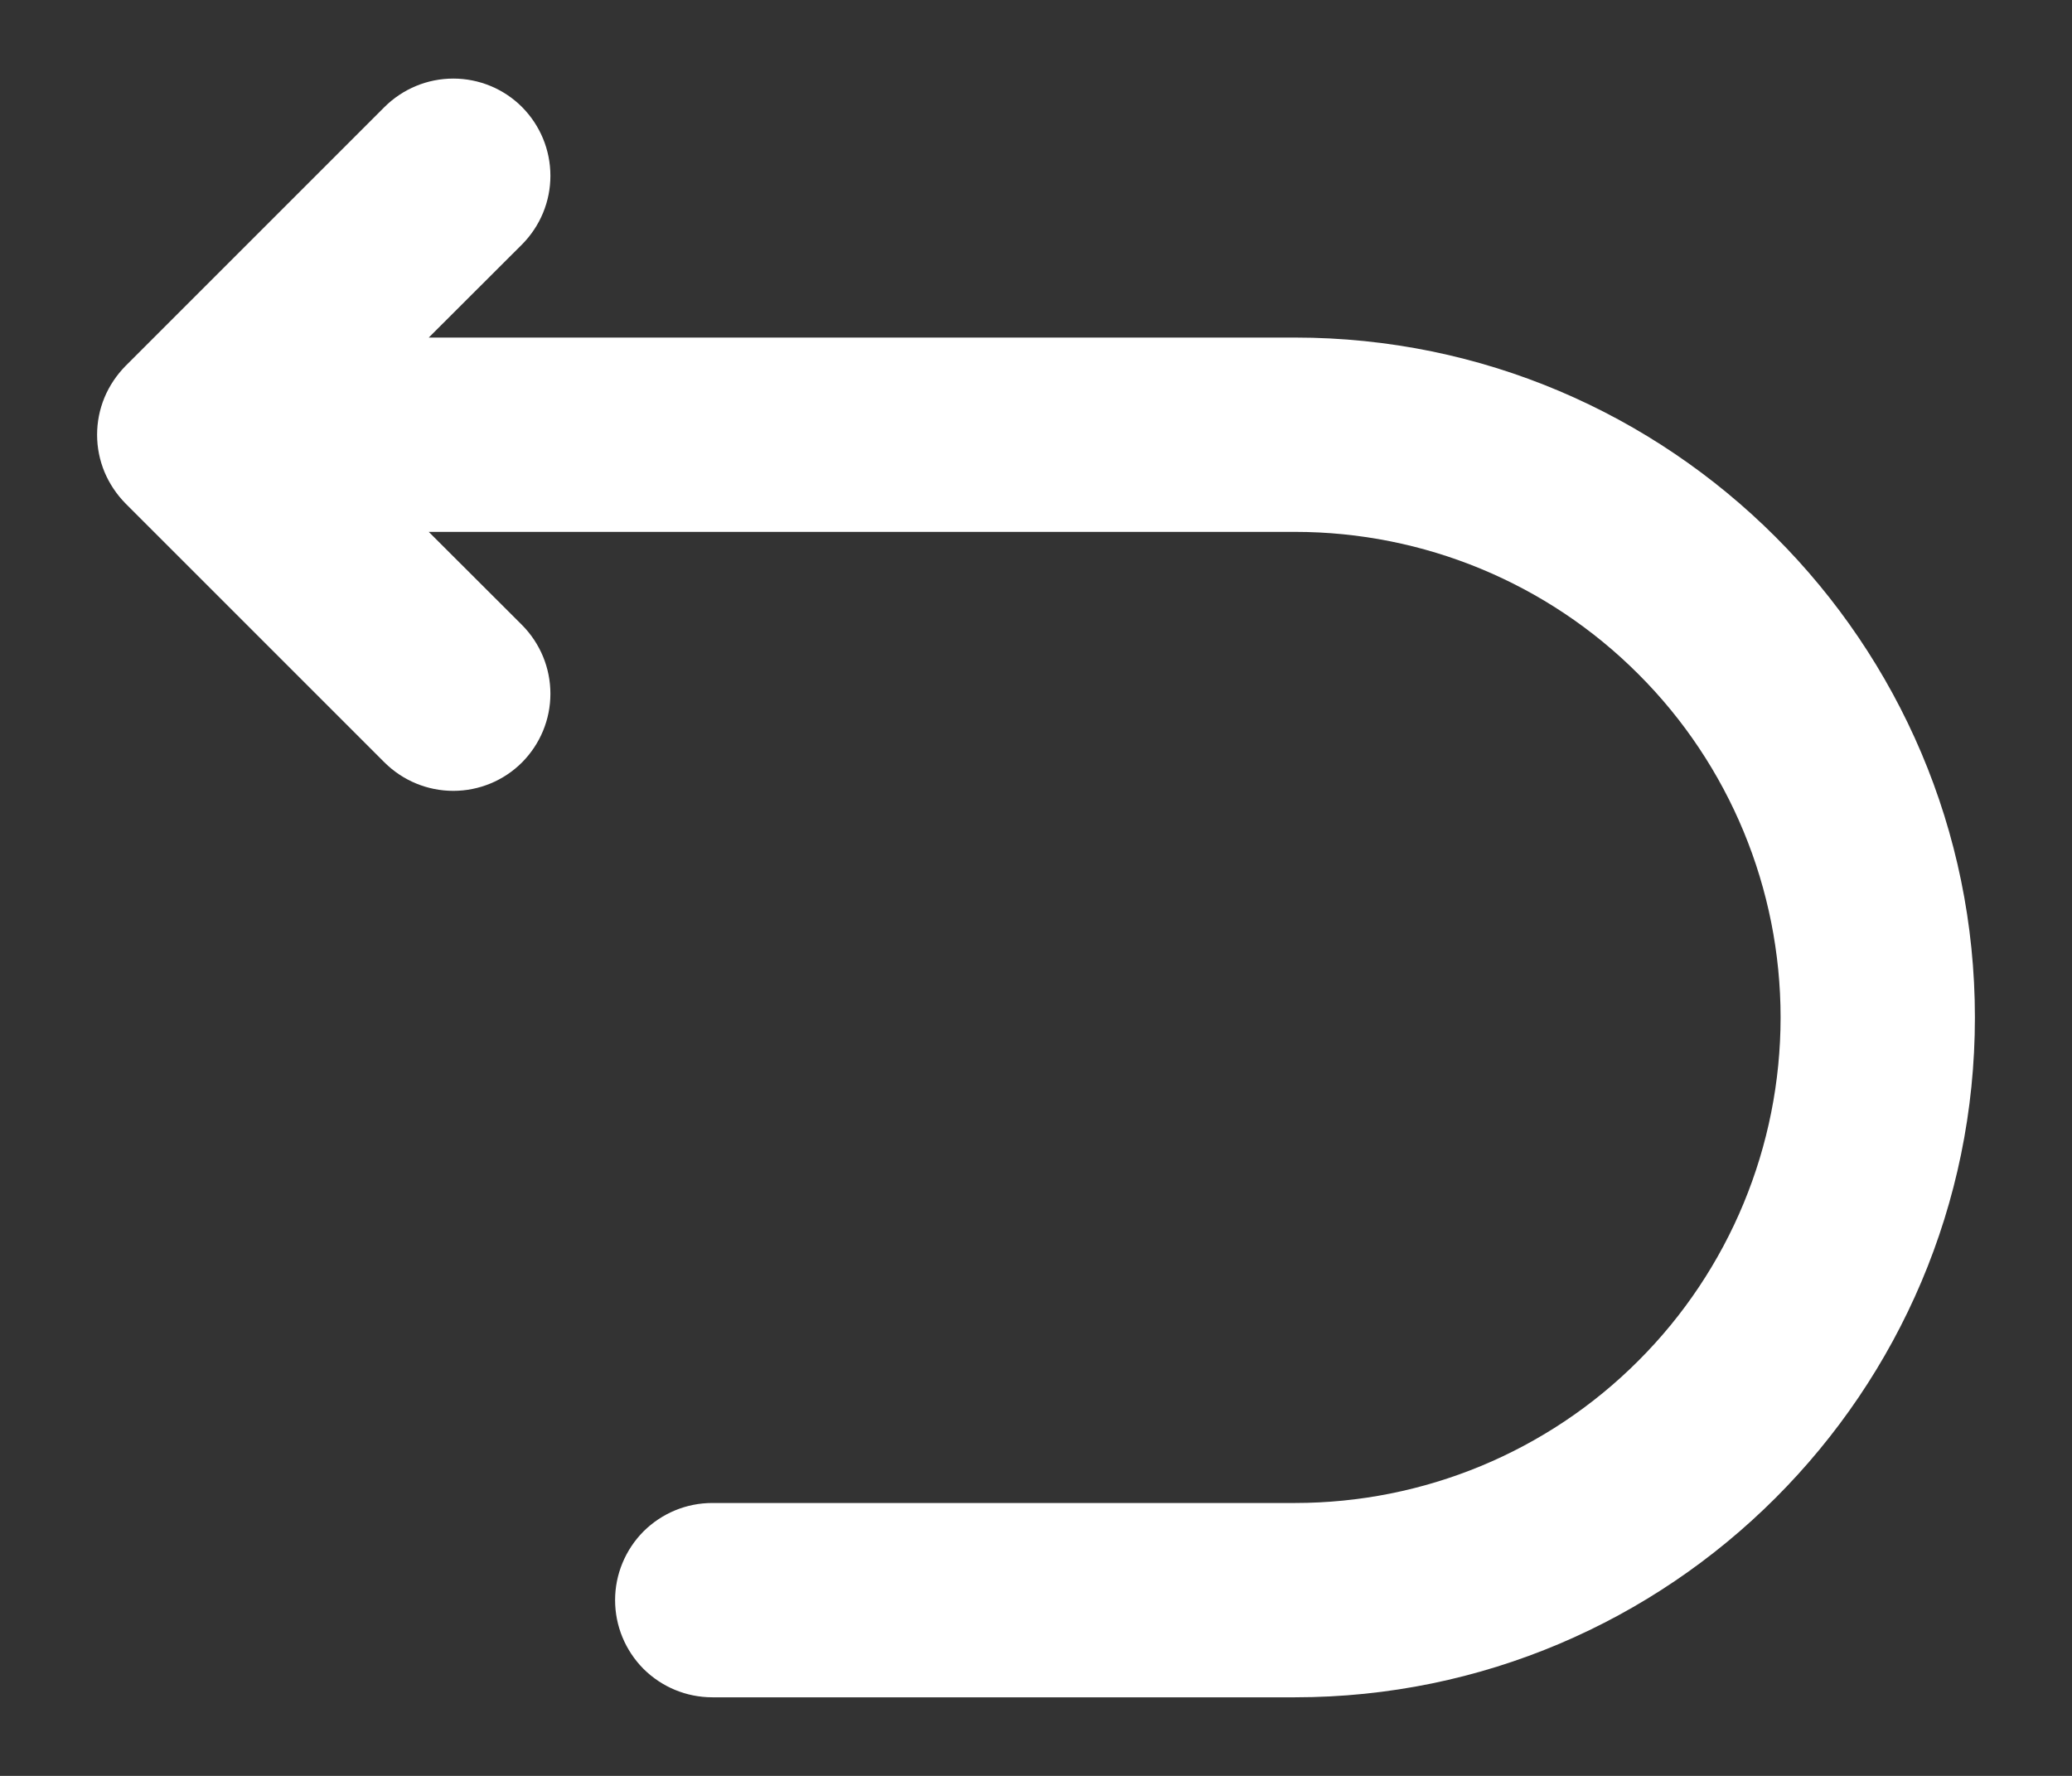 <svg width="14" height="12" viewBox="0 0 14 12" fill="none" xmlns="http://www.w3.org/2000/svg">
<rect x="0" y="0" width="14" height="12" fill="#333333" stroke="none"/>
<path d="M8.75 2.281H2.897L3.527 1.652C3.65 1.528 3.719 1.362 3.719 1.188C3.719 1.013 3.65 0.847 3.527 0.723C3.404 0.6 3.237 0.531 3.063 0.531C2.888 0.531 2.722 0.6 2.598 0.723L0.848 2.473C0.788 2.534 0.739 2.607 0.706 2.686C0.673 2.766 0.656 2.851 0.656 2.938C0.656 3.024 0.673 3.109 0.706 3.189C0.739 3.268 0.788 3.341 0.848 3.402L2.598 5.152C2.722 5.275 2.888 5.344 3.063 5.344C3.237 5.344 3.404 5.275 3.527 5.152C3.65 5.028 3.719 4.862 3.719 4.688C3.719 4.513 3.65 4.347 3.527 4.223L2.897 3.594H8.75C9.62 3.594 10.455 3.939 11.07 4.555C11.686 5.17 12.031 6.005 12.031 6.875C12.031 7.745 11.686 8.58 11.07 9.195C10.455 9.811 9.62 10.156 8.75 10.156H4.813C4.638 10.156 4.472 10.225 4.348 10.348C4.225 10.472 4.156 10.639 4.156 10.812C4.156 10.987 4.225 11.153 4.348 11.277C4.472 11.4 4.638 11.469 4.813 11.469H8.75C11.283 11.469 13.344 9.408 13.344 6.875C13.344 4.342 11.283 2.281 8.75 2.281Z" fill="white"/>
</svg>

